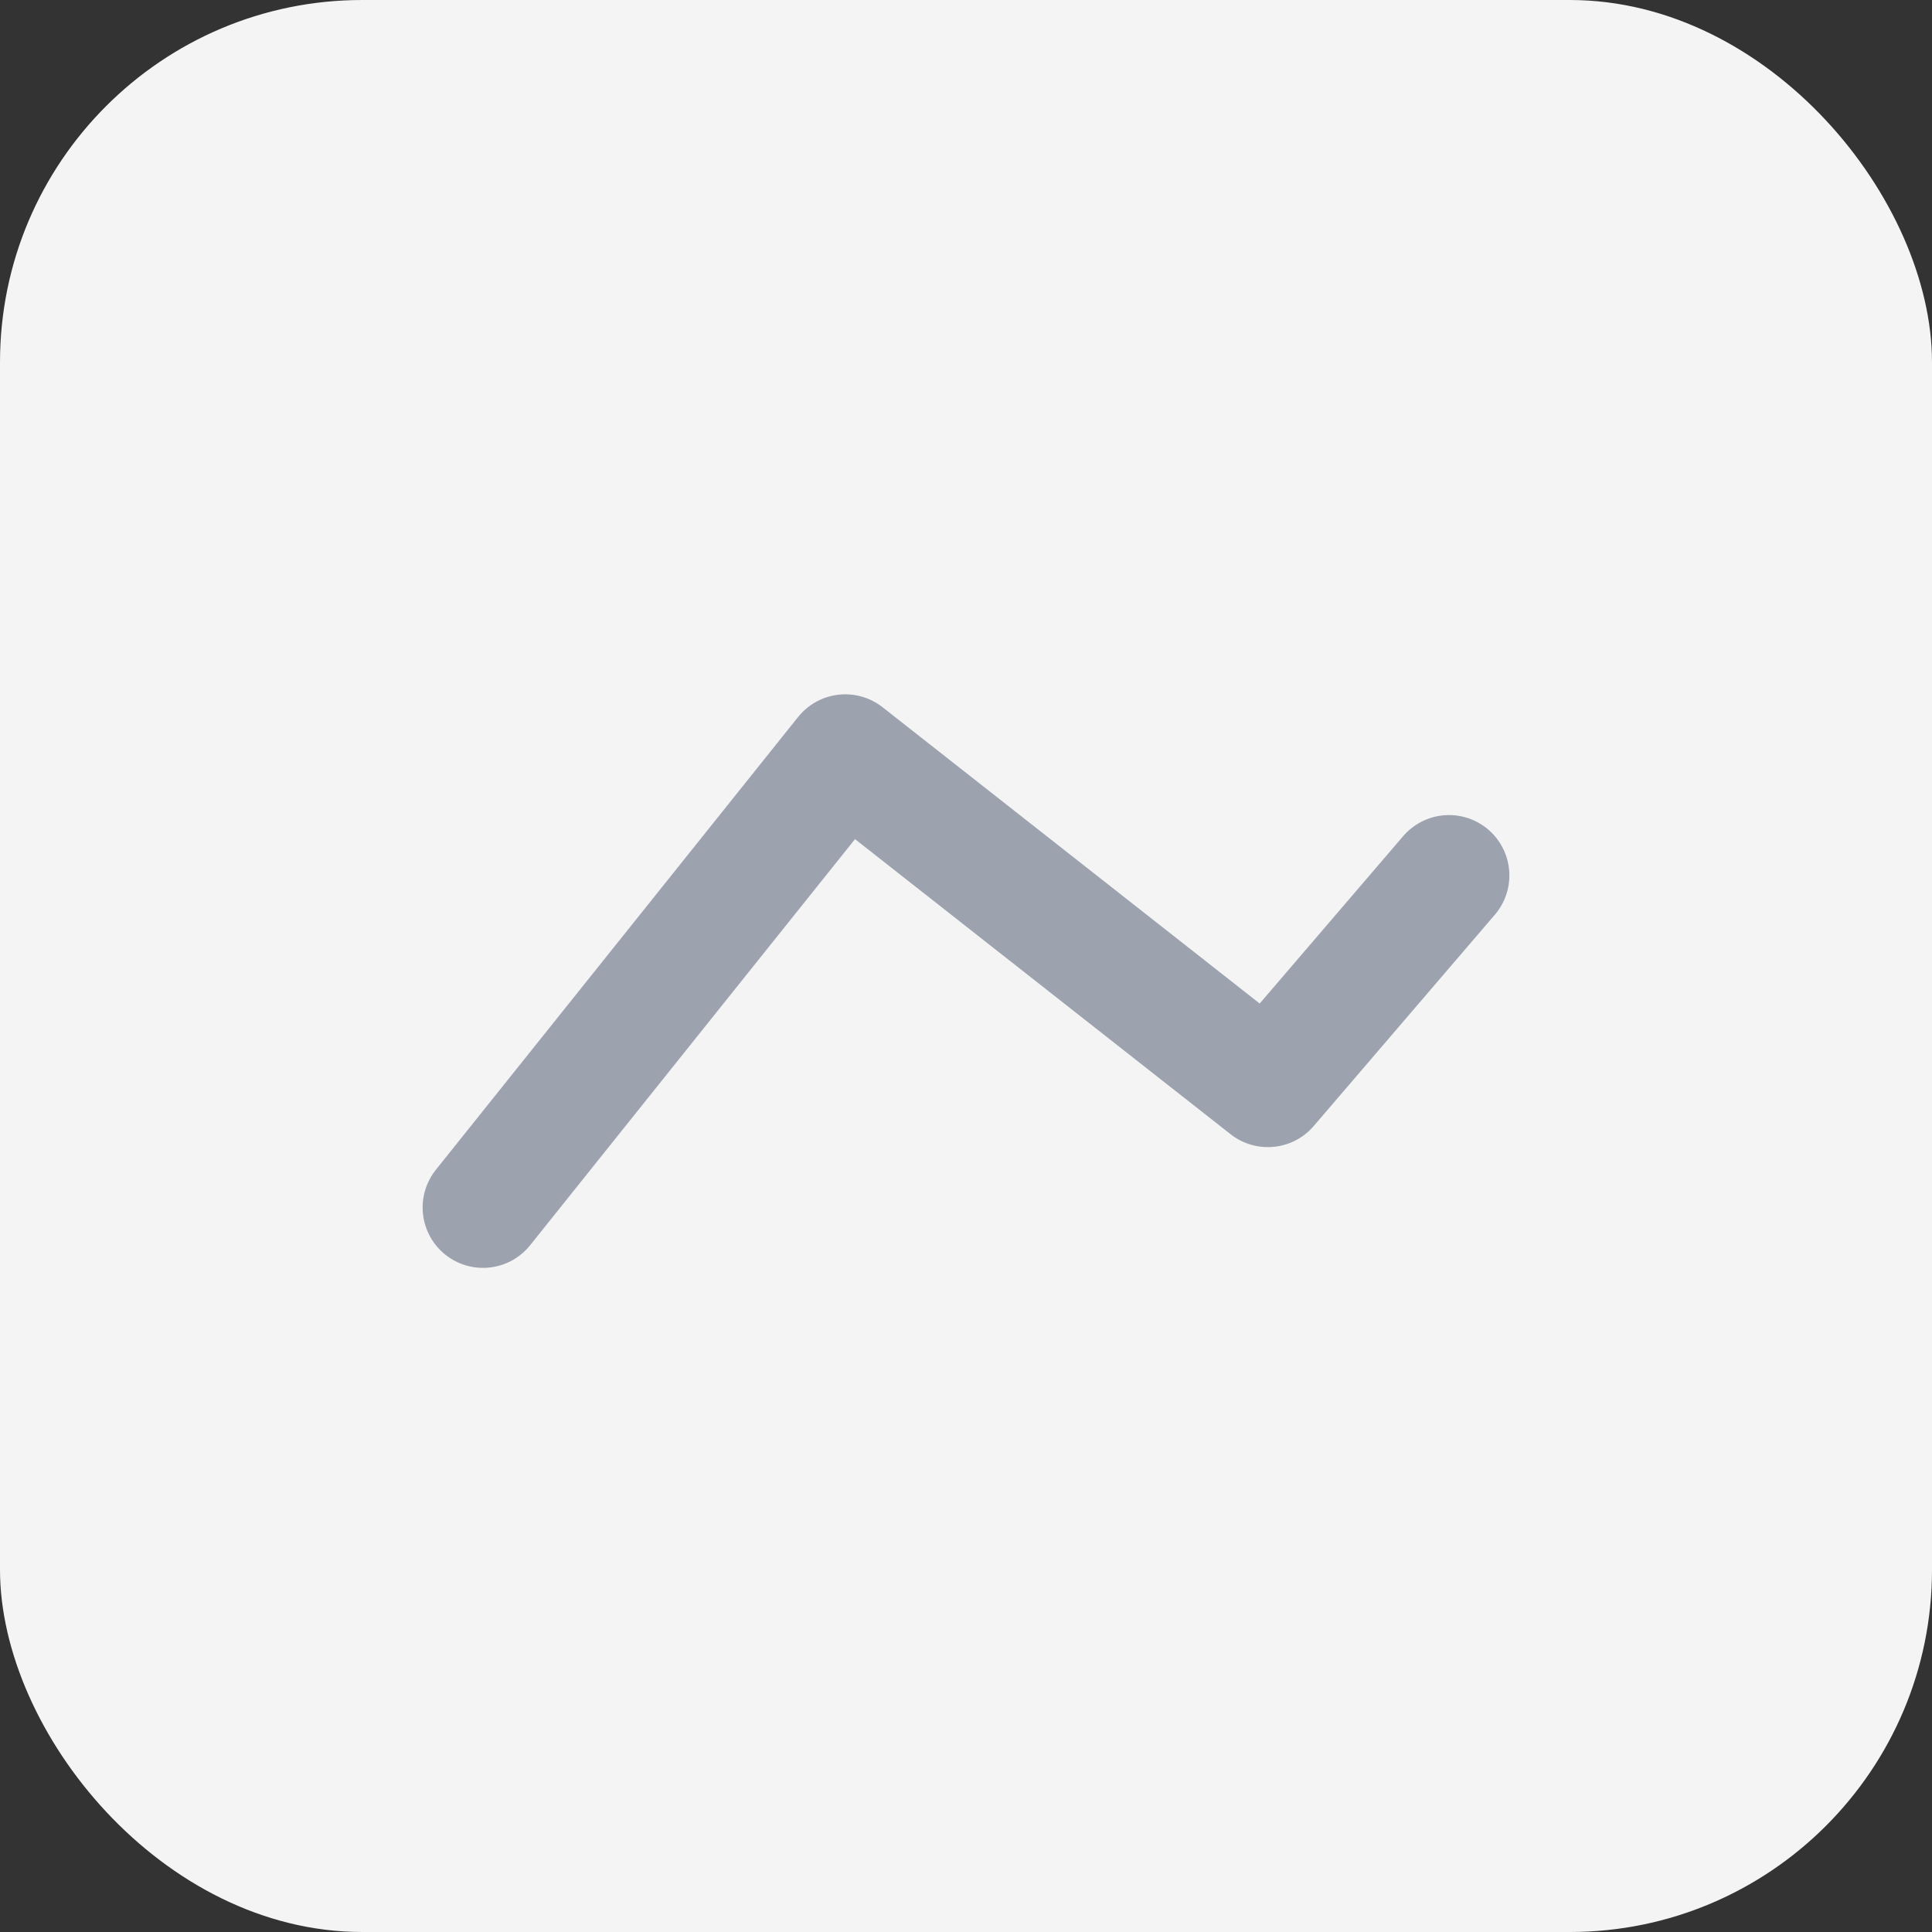 <svg width="128" height="128" viewBox="0 0 128 128" fill="none" xmlns="http://www.w3.org/2000/svg">
  <rect x="0" y="0" width="128" height="128" fill="#333333" stroke="none"/>
  <rect width="128" height="128" rx="24" fill="#F4F4F5" />
  <path d="M32 80L56 50L84 72L96 58" stroke="#9CA3AF" stroke-width="8" stroke-linecap="round" stroke-linejoin="round" />
</svg>
